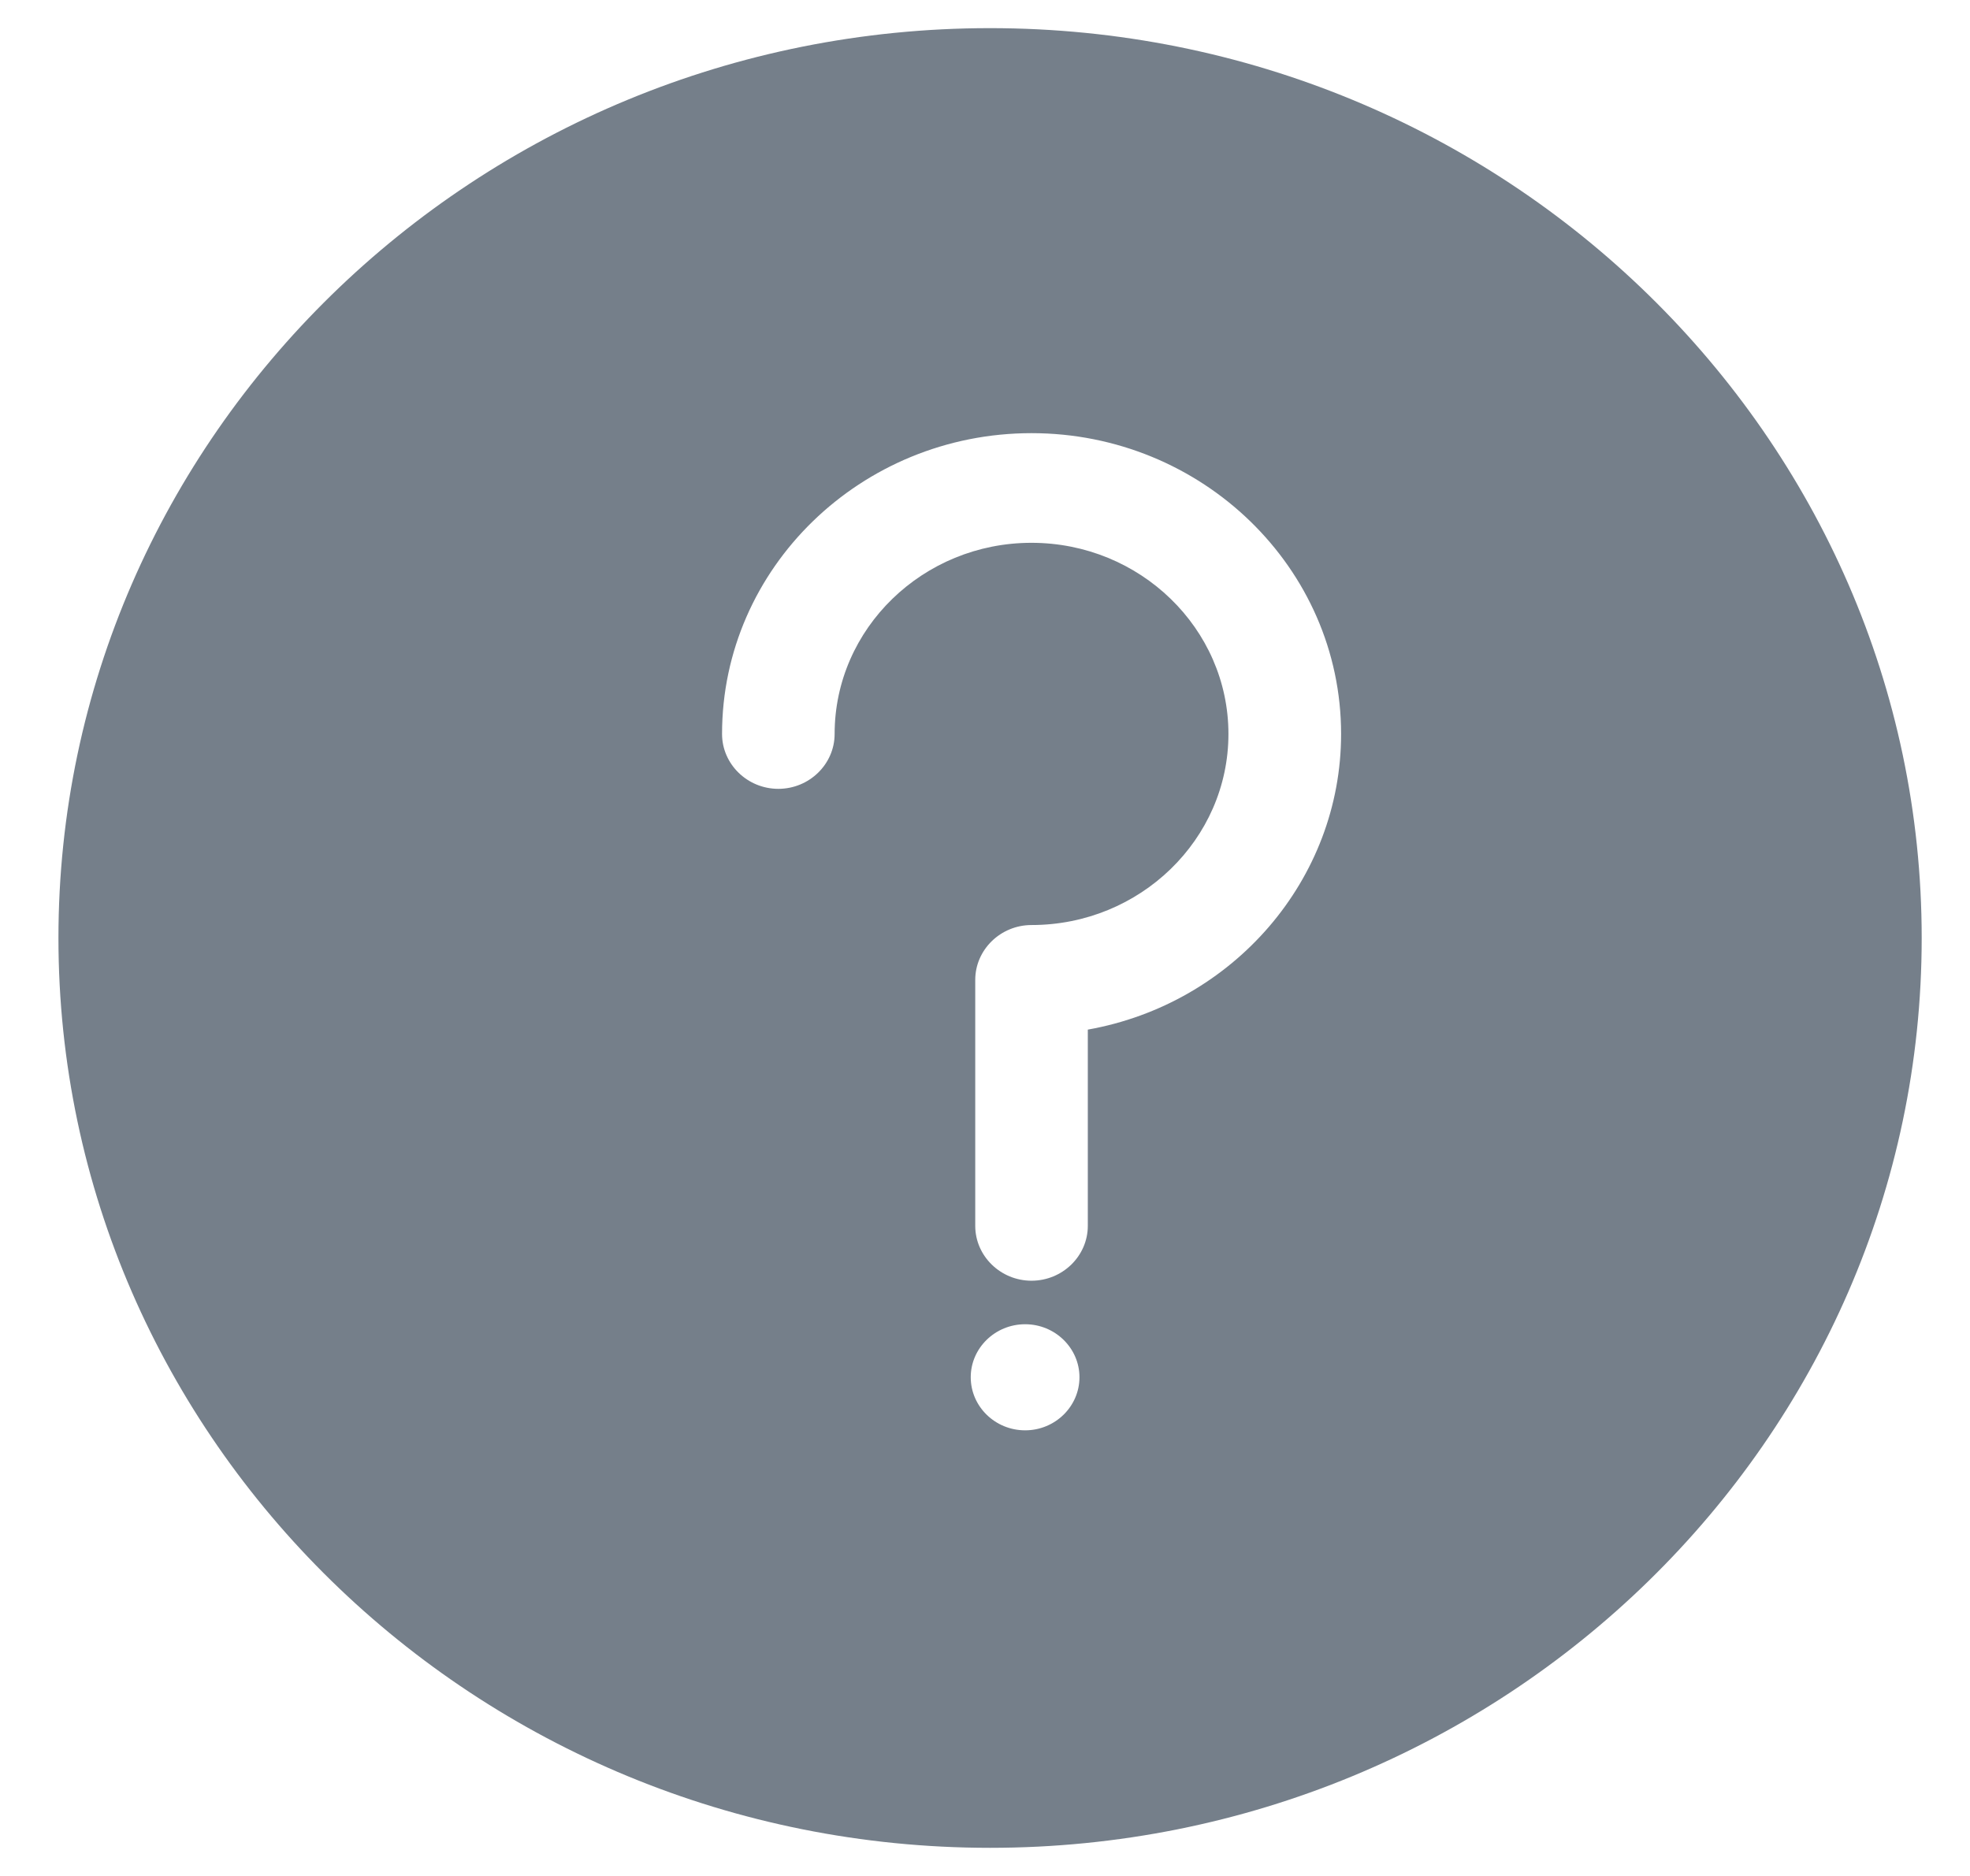 <svg xmlns="http://www.w3.org/2000/svg" width="21" height="20" viewBox="0 0 21 20">
    <path fill="#757F8A" fill-rule="evenodd" d="M10.996 13.654c-.33 0-.6-.263-.6-.585v-2.622c0-.322.27-.585.6-.585 1.157 0 2.099-.914 2.099-2.037 0-1.124-.942-2.038-2.1-2.038-1.156 0-2.098.914-2.098 2.038 0 .322-.27.585-.6.585-.33 0-.6-.263-.6-.585 0-1.769 1.48-3.207 3.299-3.207s3.3 1.438 3.3 3.207c0 1.551-1.148 2.876-2.7 3.152v2.092c0 .322-.27.585-.6.585m-.068 1.595c-.32 0-.58-.254-.58-.566 0-.311.26-.565.58-.565.319 0 .579.254.579.565 0 .312-.26.566-.579.566m-.374 4.451C5.078 19.7.623 15.348.623 10c0-5.349 4.455-9.7 9.93-9.7 5.477 0 9.932 4.351 9.932 9.7 0 5.348-4.455 9.7-9.931 9.7"/>
</svg>
